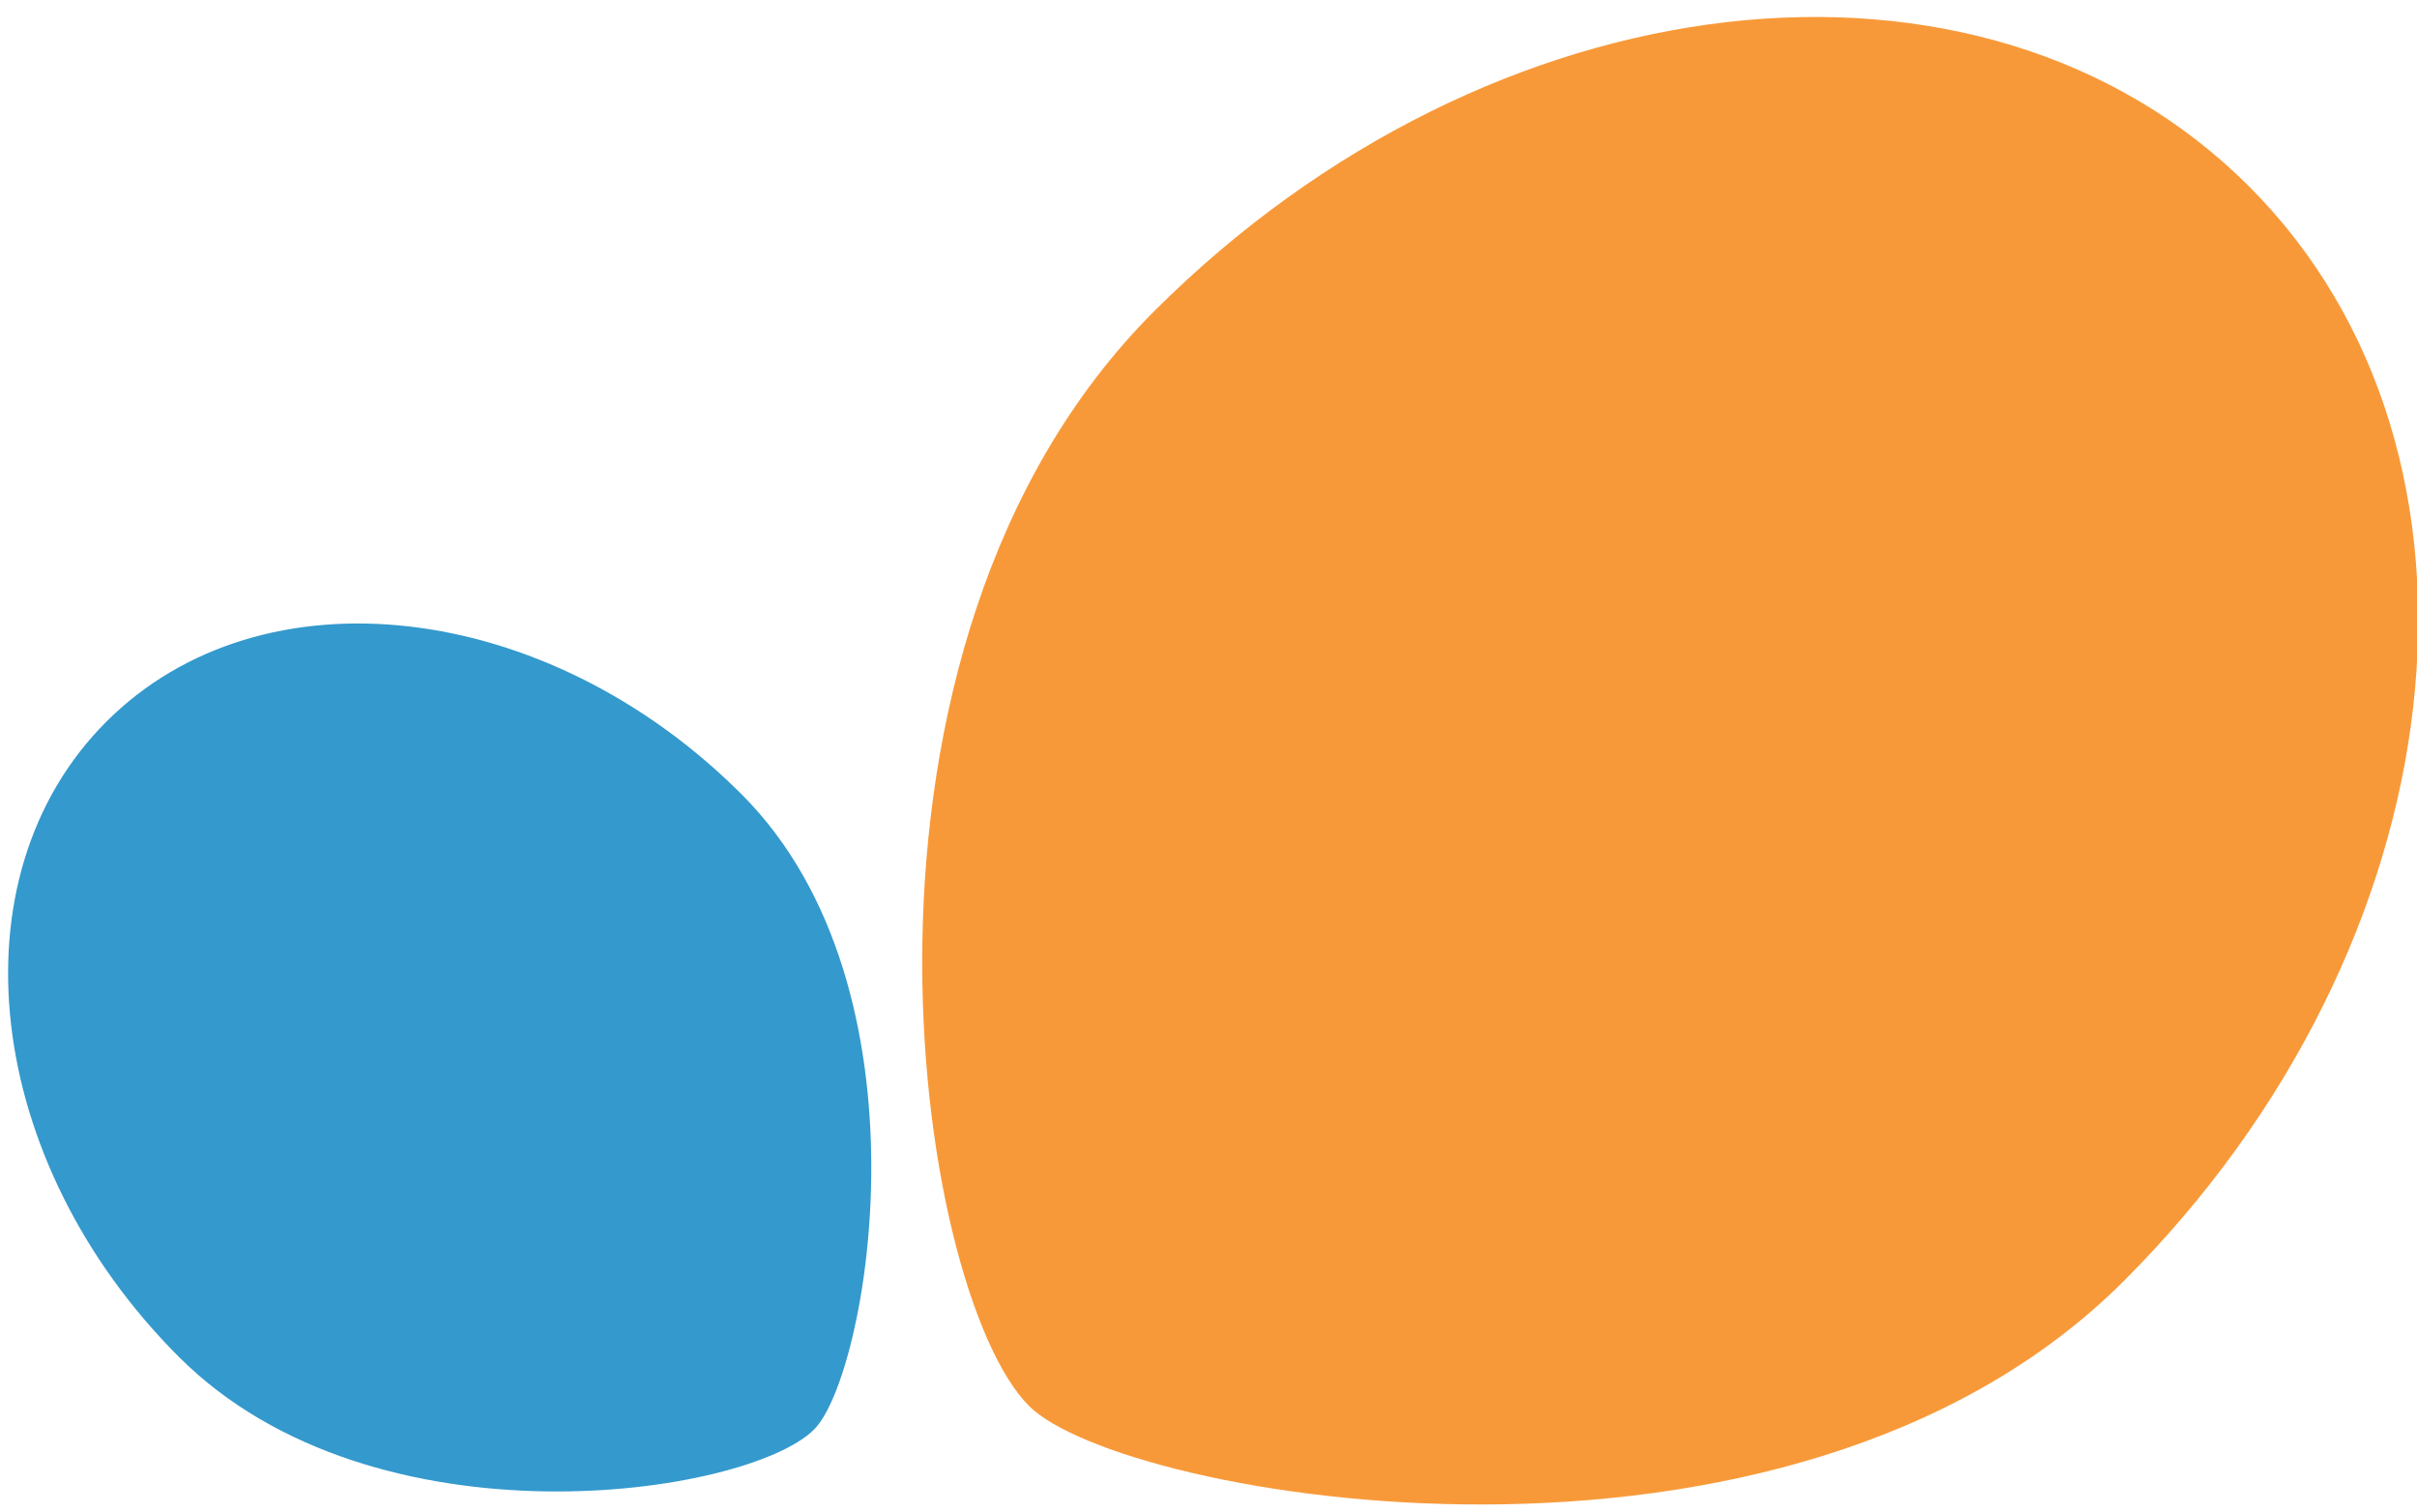 <?xml version="1.0" encoding="UTF-8" standalone="no"?>
<!-- Generator: Adobe Illustrator 14.0.0, SVG Export Plug-In . SVG Version: 6.00 Build 43363)  -->

<svg
   version="1.1"
   id="Layer_1"
   x="0px"
   y="0px"
   width="243"
   height="152"
   viewBox="0 0 243 152"
   enable-background="new 0 0 792 612"
   xml:space="preserve"
   inkscape:version="1.1.2 (0a00cf5339, 2022-02-04)"
   sodipodi:docname="scikit-learn-logo.svg"
   xmlns:inkscape="http://www.inkscape.org/namespaces/inkscape"
   xmlns:sodipodi="http://sodipodi.sourceforge.net/DTD/sodipodi-0.dtd"
   xmlns="http://www.w3.org/2000/svg"
   xmlns:svg="http://www.w3.org/2000/svg"
   xmlns:rdf="http://www.w3.org/1999/02/22-rdf-syntax-ns#"
   xmlns:cc="http://creativecommons.org/ns#"
   xmlns:dc="http://purl.org/dc/elements/1.1/"><defs
   id="defs33" /><sodipodi:namedview
   pagecolor="#ffffff"
   bordercolor="#666666"
   borderopacity="1"
   objecttolerance="10"
   gridtolerance="10"
   guidetolerance="10"
   inkscape:pageopacity="0"
   inkscape:pageshadow="2"
   inkscape:window-width="1920"
   inkscape:window-height="1052"
   id="namedview31"
   showgrid="false"
   inkscape:zoom="1.0907007"
   inkscape:cx="286.51308"
   inkscape:cy="278.71992"
   inkscape:window-x="0"
   inkscape:window-y="0"
   inkscape:window-maximized="1"
   inkscape:current-layer="Layer_1"
   inkscape:pagecheckerboard="0"
   inkscape:snap-global="false"
   width="200px" />
<g
   id="g3"
   transform="translate(-119.794,-218.554)">
	<path
   fill="#f89939"
   d="m 333.32,347.348 c 33.869,-33.867 39.498,-83.146 12.572,-110.07 -26.922,-26.921 -76.199,-21.293 -110.066,12.572 -33.867,33.866 -24.07,98.568 -12.57,110.07 9.293,9.293 76.199,21.293 110.064,-12.572 z"
   id="path5" />
	<path
   fill="#3499cd"
   d="m 194.35,298.411 c -19.648,-19.648 -48.242,-22.919 -63.867,-7.295 -15.621,15.622 -12.355,44.22 7.297,63.865 19.652,19.654 57.195,13.969 63.863,7.295 5.396,-5.387 12.361,-44.215 -7.293,-63.865 z"
   id="path7" />
</g>

<rect
   x="273.943"
   y="285.613"
   fill="none"
   width="225.242"
   height="83.948"
   id="rect23" />


<rect
   x="345.568"
   y="357.979"
   fill="none"
   width="327.432"
   height="42.963"
   id="rect27" />


</svg>
